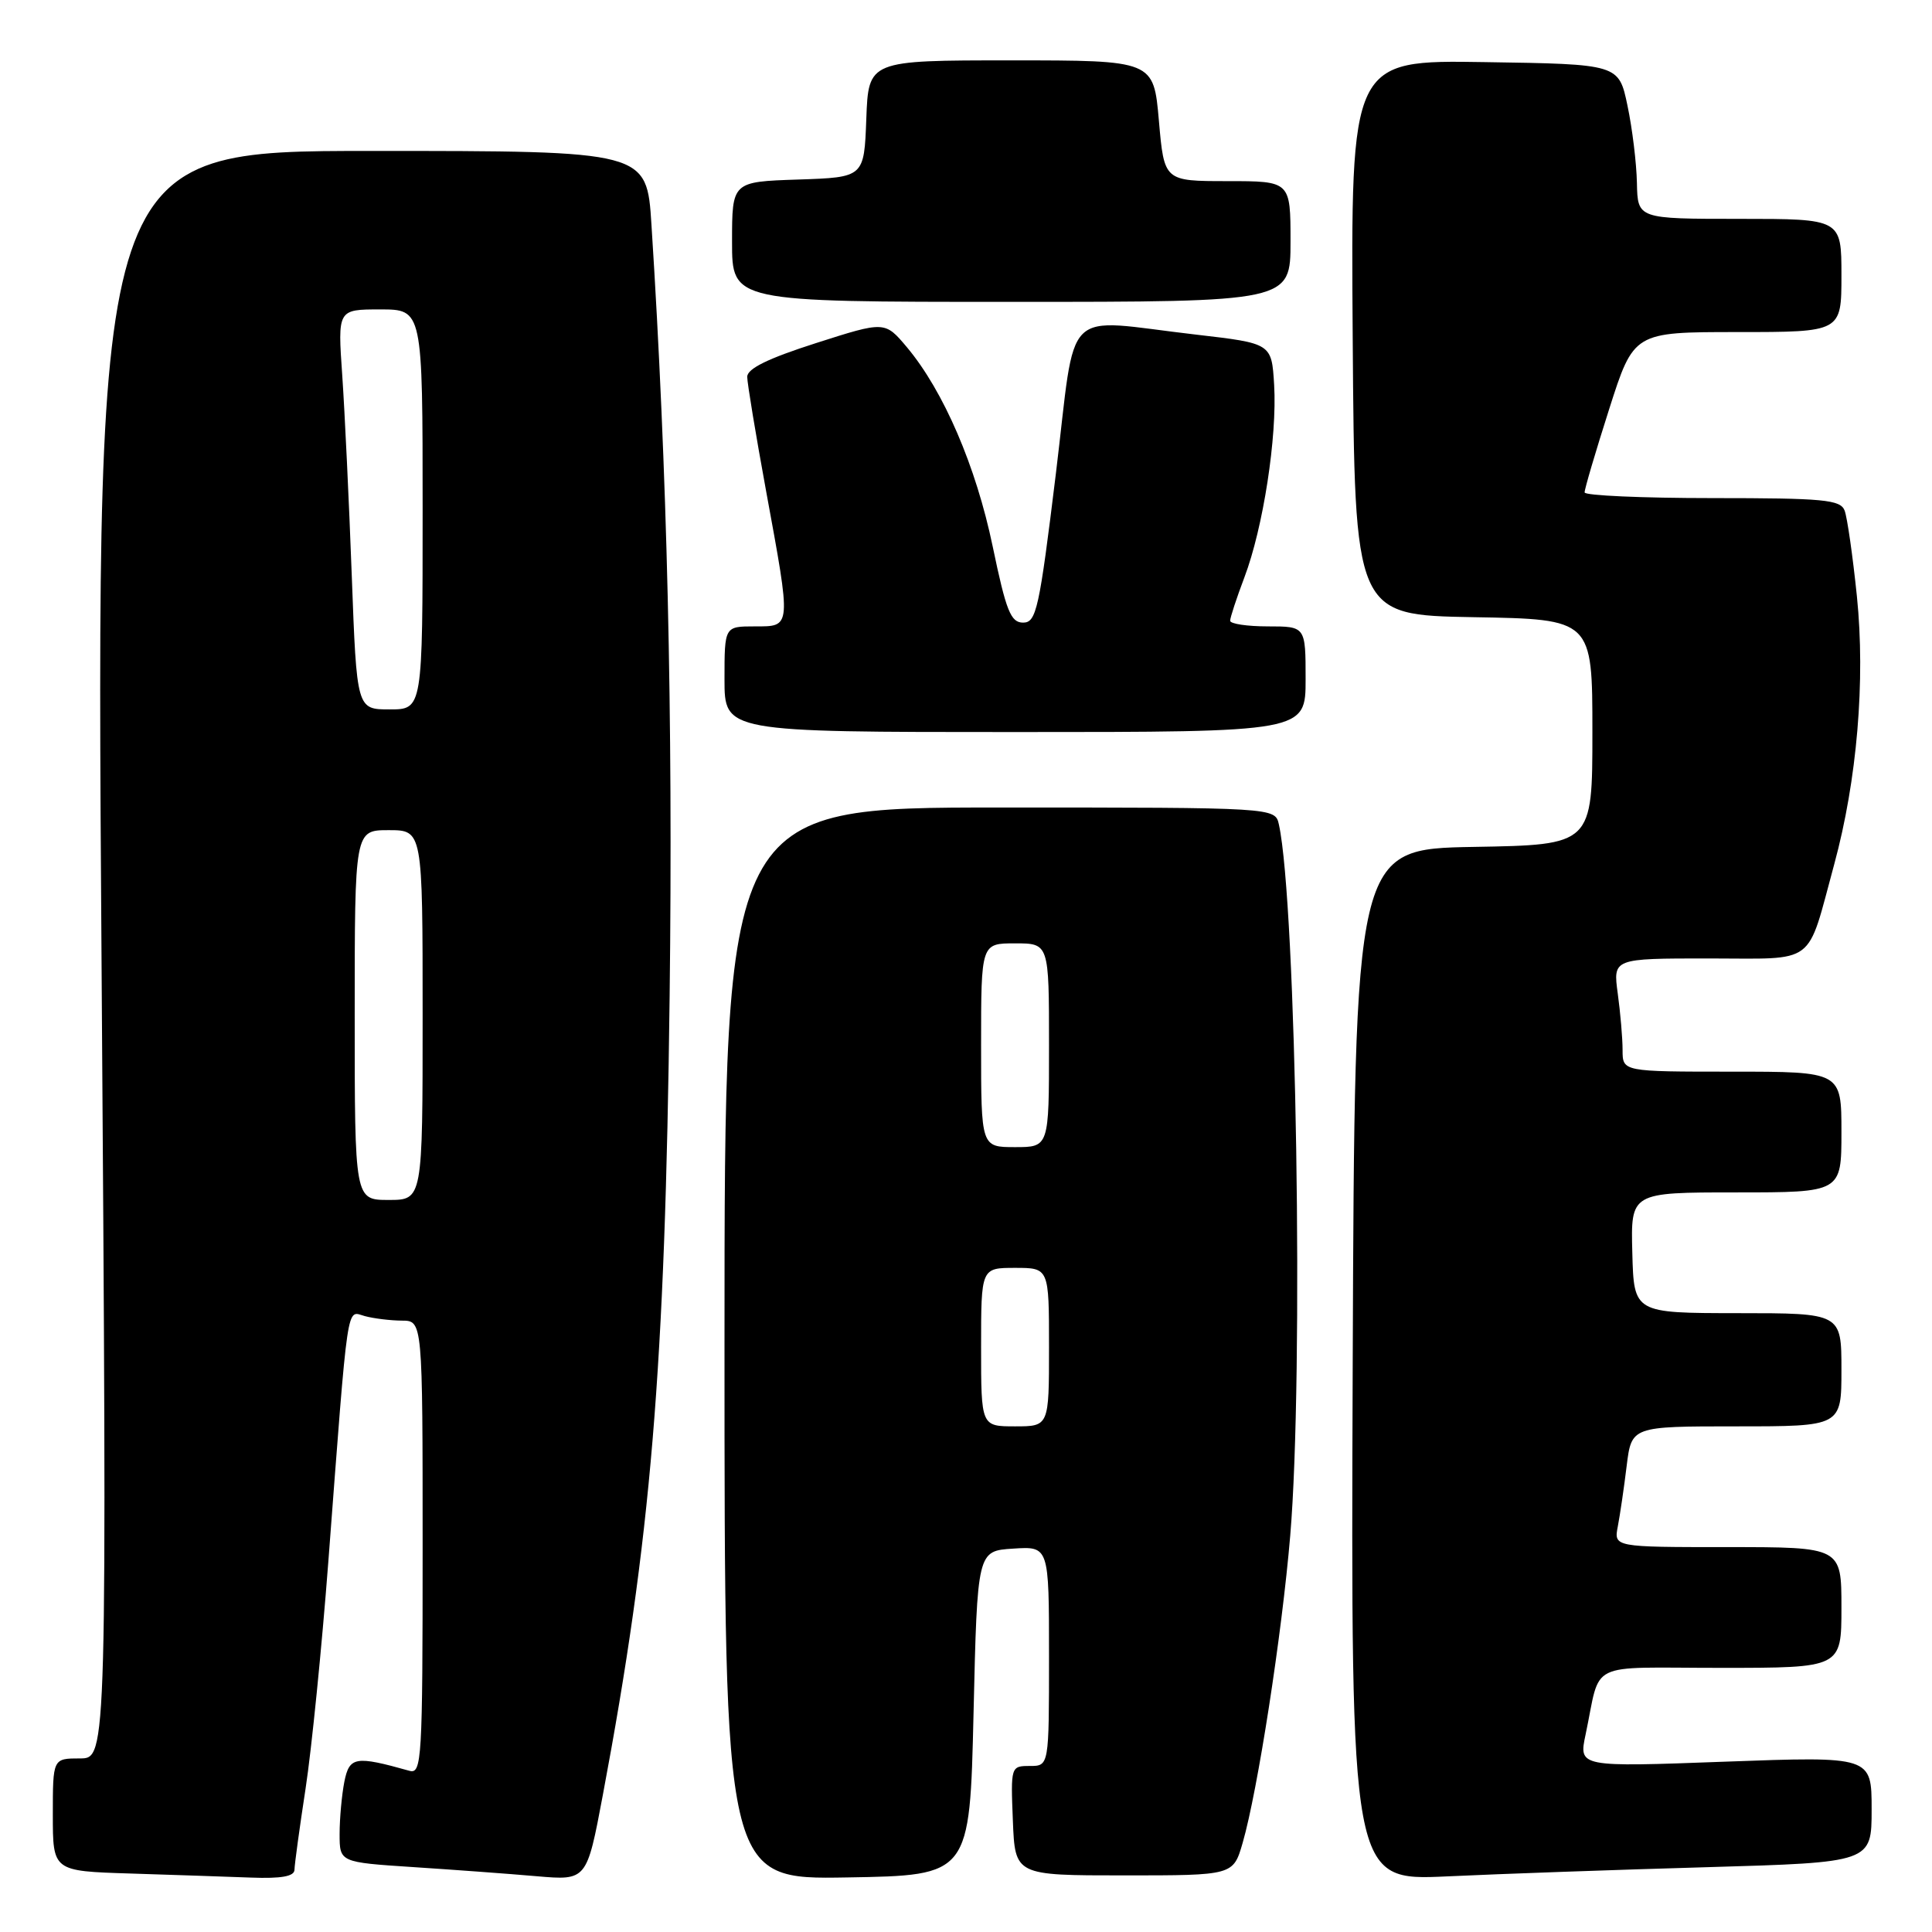 <?xml version="1.0" encoding="UTF-8" standalone="no"?>
<!DOCTYPE svg PUBLIC "-//W3C//DTD SVG 1.1//EN" "http://www.w3.org/Graphics/SVG/1.1/DTD/svg11.dtd" >
<svg xmlns="http://www.w3.org/2000/svg" xmlns:xlink="http://www.w3.org/1999/xlink" version="1.1" viewBox="0 0 256 256">
 <g >
 <path fill="currentColor"
d=" M 39.02 247.75 C 39.03 247.06 39.69 242.22 40.49 237.00 C 41.29 231.78 42.64 218.28 43.50 207.00 C 46.20 171.47 45.87 173.73 48.34 174.39 C 49.53 174.71 51.74 174.98 53.25 174.99 C 56.00 175.00 56.00 175.00 56.00 205.07 C 56.00 233.22 55.89 235.10 54.25 234.64 C 47.09 232.63 46.30 232.76 45.63 236.08 C 45.29 237.82 45.00 240.94 45.00 243.01 C 45.00 246.76 45.00 246.76 54.75 247.40 C 60.11 247.75 67.48 248.29 71.12 248.61 C 77.75 249.18 77.75 249.18 79.88 237.84 C 86.27 203.81 88.13 181.49 88.73 131.98 C 89.18 94.86 88.41 62.34 86.32 29.75 C 85.70 20.00 85.70 20.00 49.21 20.00 C 12.71 20.00 12.71 20.00 13.45 126.50 C 14.19 233.00 14.19 233.00 10.60 233.00 C 7.00 233.00 7.00 233.00 7.00 240.47 C 7.00 247.93 7.00 247.93 17.25 248.25 C 22.89 248.43 30.09 248.67 33.25 248.79 C 37.29 248.94 39.01 248.63 39.02 247.75 Z  M 129.00 227.00 C 129.50 205.50 129.50 205.50 134.25 205.20 C 139.00 204.89 139.00 204.89 139.00 219.45 C 139.00 234.00 139.00 234.00 136.46 234.00 C 133.94 234.00 133.92 234.07 134.21 241.25 C 134.50 248.50 134.50 248.50 148.96 248.50 C 163.41 248.50 163.41 248.50 164.66 244.18 C 166.64 237.34 169.86 216.59 170.96 203.50 C 172.77 182.15 171.77 119.75 169.46 109.25 C 168.96 107.00 168.96 107.00 132.48 107.00 C 96.00 107.00 96.00 107.00 96.00 178.02 C 96.00 249.05 96.00 249.05 112.25 248.77 C 128.50 248.50 128.50 248.50 129.00 227.00 Z  M 226.25 247.41 C 248.00 246.78 248.00 246.78 248.00 239.75 C 248.00 232.72 248.00 232.72 228.59 233.43 C 209.18 234.15 209.18 234.15 210.10 229.83 C 212.20 219.90 209.98 221.00 228.02 221.00 C 244.00 221.00 244.00 221.00 244.00 213.00 C 244.00 205.00 244.00 205.00 228.92 205.00 C 213.84 205.00 213.84 205.00 214.37 202.25 C 214.66 200.74 215.19 197.14 215.54 194.25 C 216.19 189.00 216.19 189.00 230.09 189.00 C 244.00 189.00 244.00 189.00 244.00 181.50 C 244.00 174.00 244.00 174.00 230.25 174.00 C 216.50 173.99 216.50 173.99 216.29 166.00 C 216.08 158.00 216.08 158.00 230.04 158.00 C 244.00 158.00 244.00 158.00 244.00 150.00 C 244.00 142.00 244.00 142.00 229.50 142.00 C 215.00 142.00 215.00 142.00 215.00 139.14 C 215.00 137.57 214.71 134.19 214.36 131.64 C 213.73 127.00 213.73 127.00 226.39 127.00 C 240.89 127.00 239.32 128.18 243.05 114.50 C 246.07 103.39 247.19 90.15 246.05 79.02 C 245.50 73.68 244.77 68.56 244.42 67.65 C 243.87 66.21 241.67 66.00 226.89 66.00 C 217.60 66.00 209.99 65.66 209.97 65.25 C 209.95 64.84 211.41 59.89 213.21 54.25 C 216.48 44.00 216.48 44.00 230.24 44.00 C 244.00 44.00 244.00 44.00 244.00 36.50 C 244.00 29.00 244.00 29.00 230.50 29.00 C 217.00 29.00 217.00 29.00 216.90 24.25 C 216.85 21.64 216.29 17.02 215.65 14.00 C 214.50 8.50 214.50 8.50 196.74 8.23 C 178.98 7.95 178.98 7.95 179.24 44.73 C 179.50 81.50 179.50 81.50 195.25 81.78 C 211.00 82.05 211.00 82.05 211.00 97.00 C 211.00 111.95 211.00 111.95 195.25 112.22 C 179.50 112.50 179.50 112.50 179.24 180.86 C 178.99 249.22 178.99 249.22 191.74 248.63 C 198.76 248.30 214.29 247.75 226.25 247.41 Z  M 173.00 90.00 C 173.00 83.00 173.00 83.00 168.00 83.00 C 165.25 83.00 163.00 82.66 163.00 82.25 C 163.00 81.84 163.85 79.25 164.89 76.50 C 167.38 69.93 169.24 57.88 168.83 51.00 C 168.50 45.50 168.50 45.50 158.50 44.34 C 140.43 42.26 142.68 40.02 139.91 62.75 C 137.71 80.75 137.32 82.50 135.57 82.50 C 133.93 82.50 133.32 80.98 131.54 72.42 C 129.33 61.79 125.03 51.81 120.18 46.02 C 117.25 42.54 117.25 42.54 108.13 45.46 C 101.75 47.50 99.00 48.85 99.01 49.94 C 99.02 50.80 100.14 57.58 101.50 65.00 C 104.87 83.37 104.90 83.00 100.00 83.00 C 96.00 83.00 96.00 83.00 96.00 90.00 C 96.00 97.00 96.00 97.00 134.50 97.00 C 173.00 97.00 173.00 97.00 173.00 90.00 Z  M 171.00 32.00 C 171.00 24.00 171.00 24.00 162.63 24.00 C 154.26 24.00 154.26 24.00 153.56 16.00 C 152.86 8.00 152.86 8.00 133.97 8.00 C 115.08 8.00 115.08 8.00 114.79 15.75 C 114.50 23.50 114.50 23.50 105.75 23.79 C 97.00 24.08 97.00 24.08 97.00 32.04 C 97.00 40.00 97.00 40.00 134.00 40.00 C 171.00 40.00 171.00 40.00 171.00 32.00 Z  M 47.00 134.50 C 47.00 110.00 47.00 110.00 51.50 110.00 C 56.00 110.00 56.00 110.00 56.00 134.50 C 56.00 159.00 56.00 159.00 51.50 159.00 C 47.00 159.00 47.00 159.00 47.00 134.50 Z  M 46.61 76.25 C 46.25 66.49 45.68 54.56 45.35 49.75 C 44.74 41.00 44.74 41.00 50.37 41.00 C 56.00 41.00 56.00 41.00 56.00 67.50 C 56.00 94.00 56.00 94.00 51.63 94.00 C 47.27 94.00 47.27 94.00 46.61 76.25 Z  M 130.00 178.50 C 130.00 168.00 130.00 168.00 134.50 168.00 C 139.00 168.00 139.00 168.00 139.00 178.50 C 139.00 189.00 139.00 189.00 134.50 189.00 C 130.00 189.00 130.00 189.00 130.00 178.50 Z  M 130.00 138.50 C 130.00 125.00 130.00 125.00 134.50 125.00 C 139.00 125.00 139.00 125.00 139.00 138.50 C 139.00 152.00 139.00 152.00 134.50 152.00 C 130.00 152.00 130.00 152.00 130.00 138.50 Z "/>
</g>
</svg>